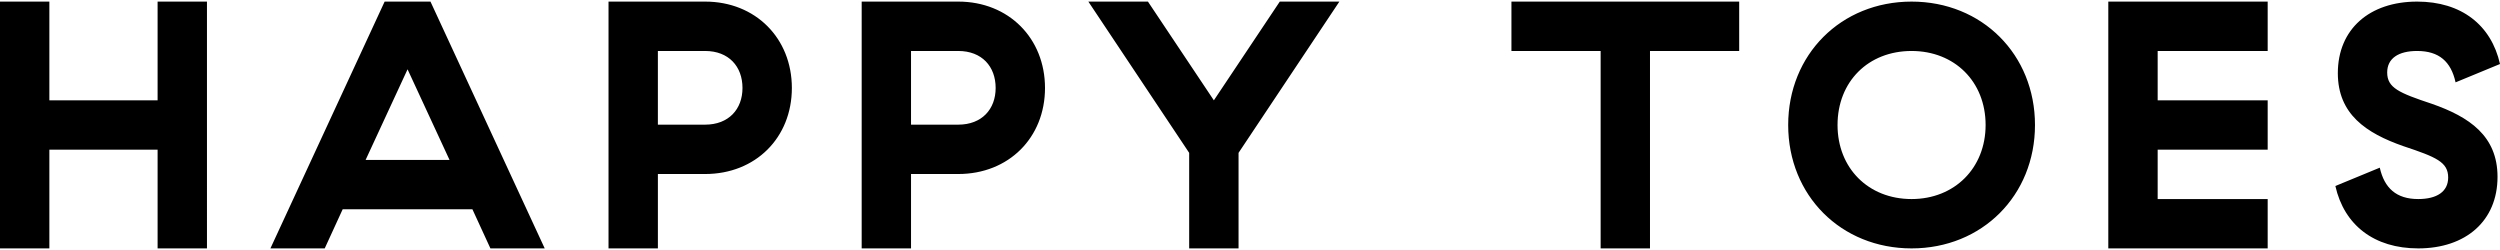 <?xml version="1.0" encoding="iso-8859-1"?>
<!-- Generator: Adobe Illustrator 24.2.0, SVG Export Plug-In . SVG Version: 6.00 Build 0)  -->
<svg version="1.1" id="Layer_1" xmlns="http://www.w3.org/2000/svg" xmlns:xlink="http://www.w3.org/1999/xlink" x="0px" y="0px"
	 width="200px" height="20px" viewBox="0 0 200 20" enable-background="new 0 0 200 20" xml:space="preserve">
<g>
	<defs>
		<rect id="SVGID_1_" x="0" y="0.128" width="200" height="19.744"/>
	</defs>
	<clipPath id="SVGID_2_">
		<use xlink:href="#SVGID_1_"  overflow="visible"/>
	</clipPath>
	<path clip-path="url(#SVGID_2_)" fill="#000" d="M193.457,19.872c3.808,0,6.345-2.2,6.345-5.726
		c0-3.271-2.256-4.794-5.246-5.838c-2.622-0.875-3.581-1.27-3.581-2.511c0-1.128,0.902-1.719,2.396-1.719
		c1.75,0,2.709,0.846,3.075,2.51L200,5.121c-0.705-3.132-3.103-4.993-6.628-4.993c-3.808,0-6.345,2.2-6.345,5.726
		c0,3.273,2.256,4.796,5.245,5.839c2.623,0.873,3.582,1.269,3.582,2.51c0,1.128-0.902,1.721-2.396,1.721
		c-1.75,0-2.709-0.875-3.075-2.51l-3.553,1.466C187.534,18.01,189.932,19.872,193.457,19.872 M168.664,19.872h12.75v-3.949h-8.801
		v-3.949h8.801V8.026h-8.801V4.078h8.801v-3.95h-12.75V19.872z M152.927,15.924c-3.469,0-5.924-2.482-5.924-5.924
		c0-3.469,2.455-5.922,5.924-5.922c3.441,0,5.922,2.453,5.922,5.922C158.849,13.441,156.368,15.924,152.927,15.924 M152.927,19.872
		c5.64,0,9.872-4.231,9.872-9.872c0-5.64-4.232-9.872-9.872-9.872c-5.642,0-9.872,4.232-9.872,9.872
		C143.055,15.642,147.285,19.872,152.927,19.872 M128.05,19.872h3.949V4.078h7.136v-3.95h-18.22v3.95h7.136V19.872z M95.134,19.872
		h3.95v-7.644l8.066-12.1h-4.767l-5.274,7.899l-5.274-7.899h-4.767l8.066,12.1V19.872z M72.882,9.972V4.078h3.779
		c1.891,0,2.991,1.241,2.991,2.96c0,1.693-1.1,2.934-2.991,2.934H72.882z M68.933,19.872h3.949v-5.951h3.779
		c4.034,0,6.939-2.905,6.939-6.883c0-3.976-2.905-6.91-6.939-6.91h-7.727V19.872z M52.63,9.972V4.078h3.78
		c1.889,0,2.989,1.241,2.989,2.96c0,1.693-1.1,2.934-2.989,2.934H52.63z M48.682,19.872h3.949v-5.951h3.78
		c4.033,0,6.938-2.905,6.938-6.883c0-3.976-2.905-6.91-6.938-6.91h-7.729V19.872z M29.249,12.793l3.356-7.249l3.357,7.249H29.249z
		 M39.233,19.872h4.344L34.438,0.128h-3.667l-9.138,19.744h4.344l1.437-3.13h10.379L39.233,19.872z M0,19.872h3.949v-7.897h8.659
		v7.897h3.949V0.128h-3.949v7.899H3.949V0.128H0V19.872z"/>
</g>
<g>
</g>
<g>
</g>
<g>
</g>
<g>
</g>
<g>
</g>
<g>
</g>
</svg>
